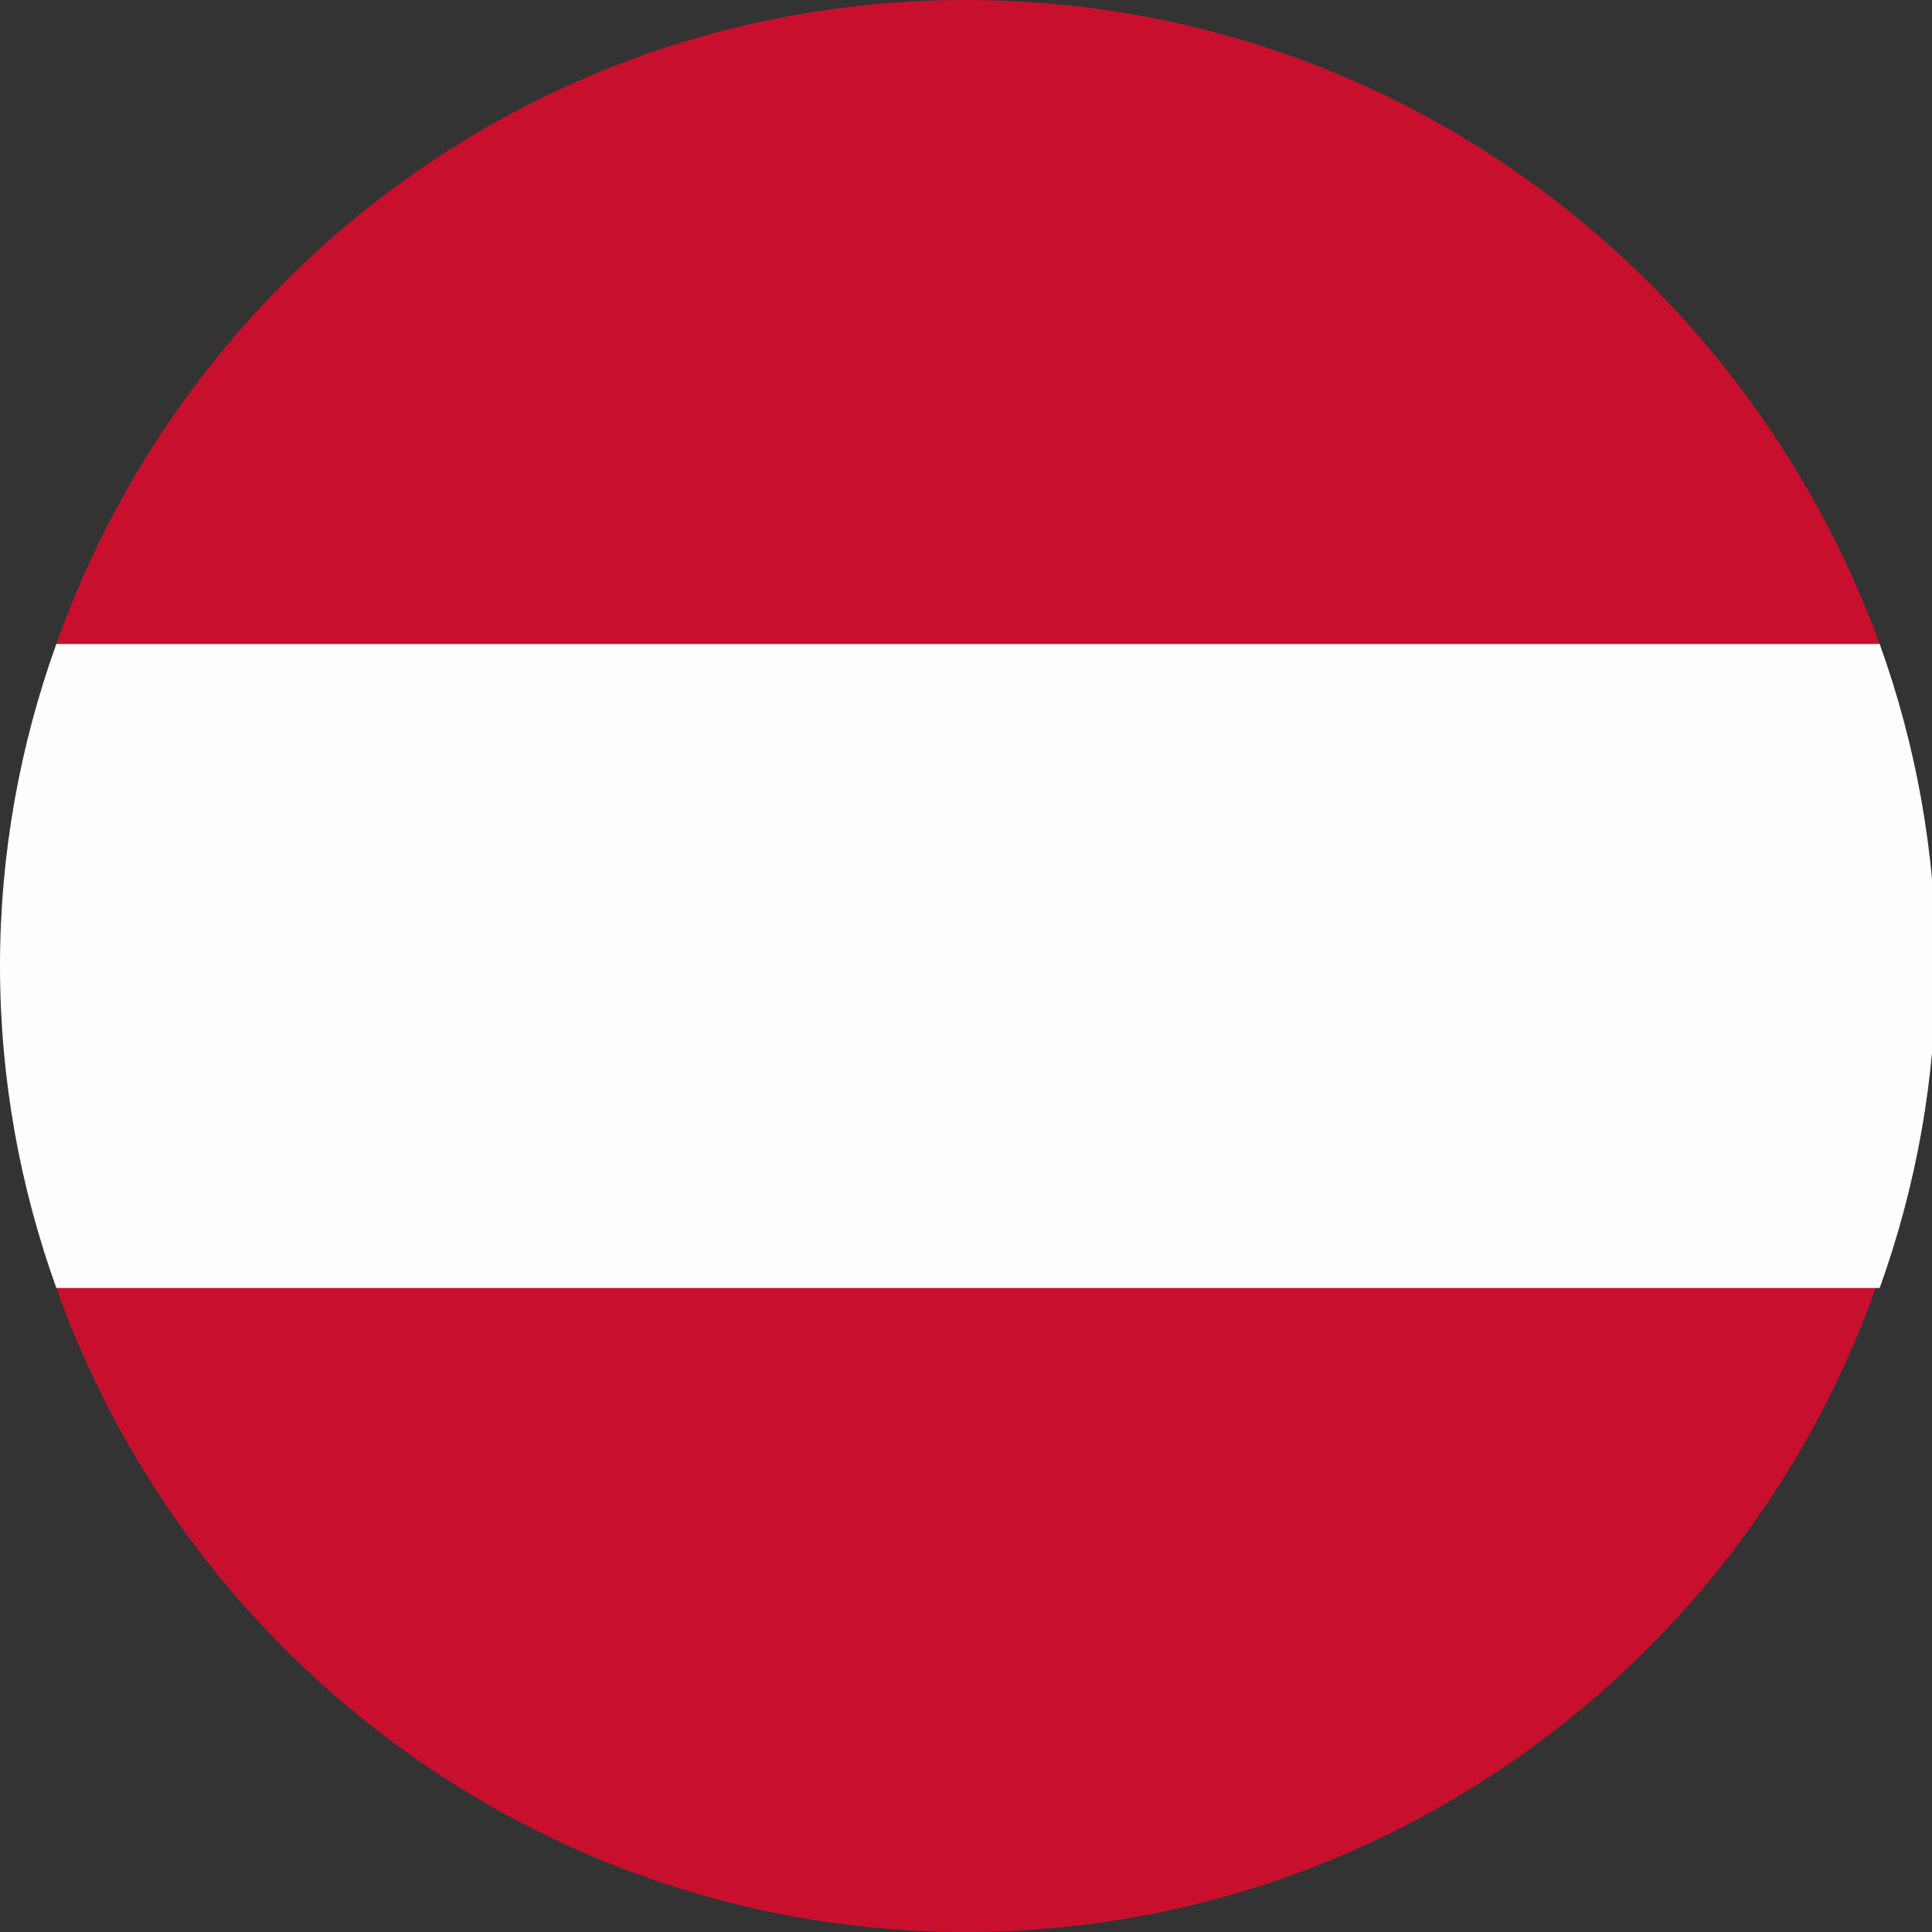 <?xml version="1.0" encoding="utf-8"?>
<!-- Generator: Adobe Illustrator 24.0.1, SVG Export Plug-In . SVG Version: 6.00 Build 0)  -->
<svg version="1.1"
	 id="svg1306" xmlns:cc="http://creativecommons.org/ns#" xmlns:dc="http://purl.org/dc/elements/1.1/" xmlns:inkscape="http://www.inkscape.org/namespaces/inkscape" xmlns:rdf="http://www.w3.org/1999/02/22-rdf-syntax-ns#" xmlns:sodipodi="http://sodipodi.sourceforge.net/DTD/sodipodi-0.dtd" xmlns:svg="http://www.w3.org/2000/svg"
	 xmlns="http://www.w3.org/2000/svg" xmlns:xlink="http://www.w3.org/1999/xlink" x="0px" y="0px" viewBox="0 0 48 48"
	 style="enable-background:new 0 0 48 48;" xml:space="preserve">
<rect x="0" y="0" width="48" height="48" fill="#333333" stroke="none"/>
<style type="text/css">
	.st0{fill-rule:evenodd;clip-rule:evenodd;fill:#C8102E;}
	.st1{fill-rule:evenodd;clip-rule:evenodd;fill:#FEFEFE;}
</style>
<g>
	<path class="st0" d="M1.4,16h45.3C43.3,6.7,34.5,0,24,0S4.7,6.7,1.4,16z"/>
	<path class="st0" d="M46.6,32H1.4C4.7,41.3,13.6,48,24,48S43.3,41.3,46.6,32z"/>
	<path class="st1" d="M1.4,32h45.3c0.9-2.5,1.4-5.2,1.4-8s-0.5-5.5-1.4-8H1.4C0.5,18.5,0,21.2,0,24S0.5,29.5,1.4,32z"/>
</g>
</svg>
